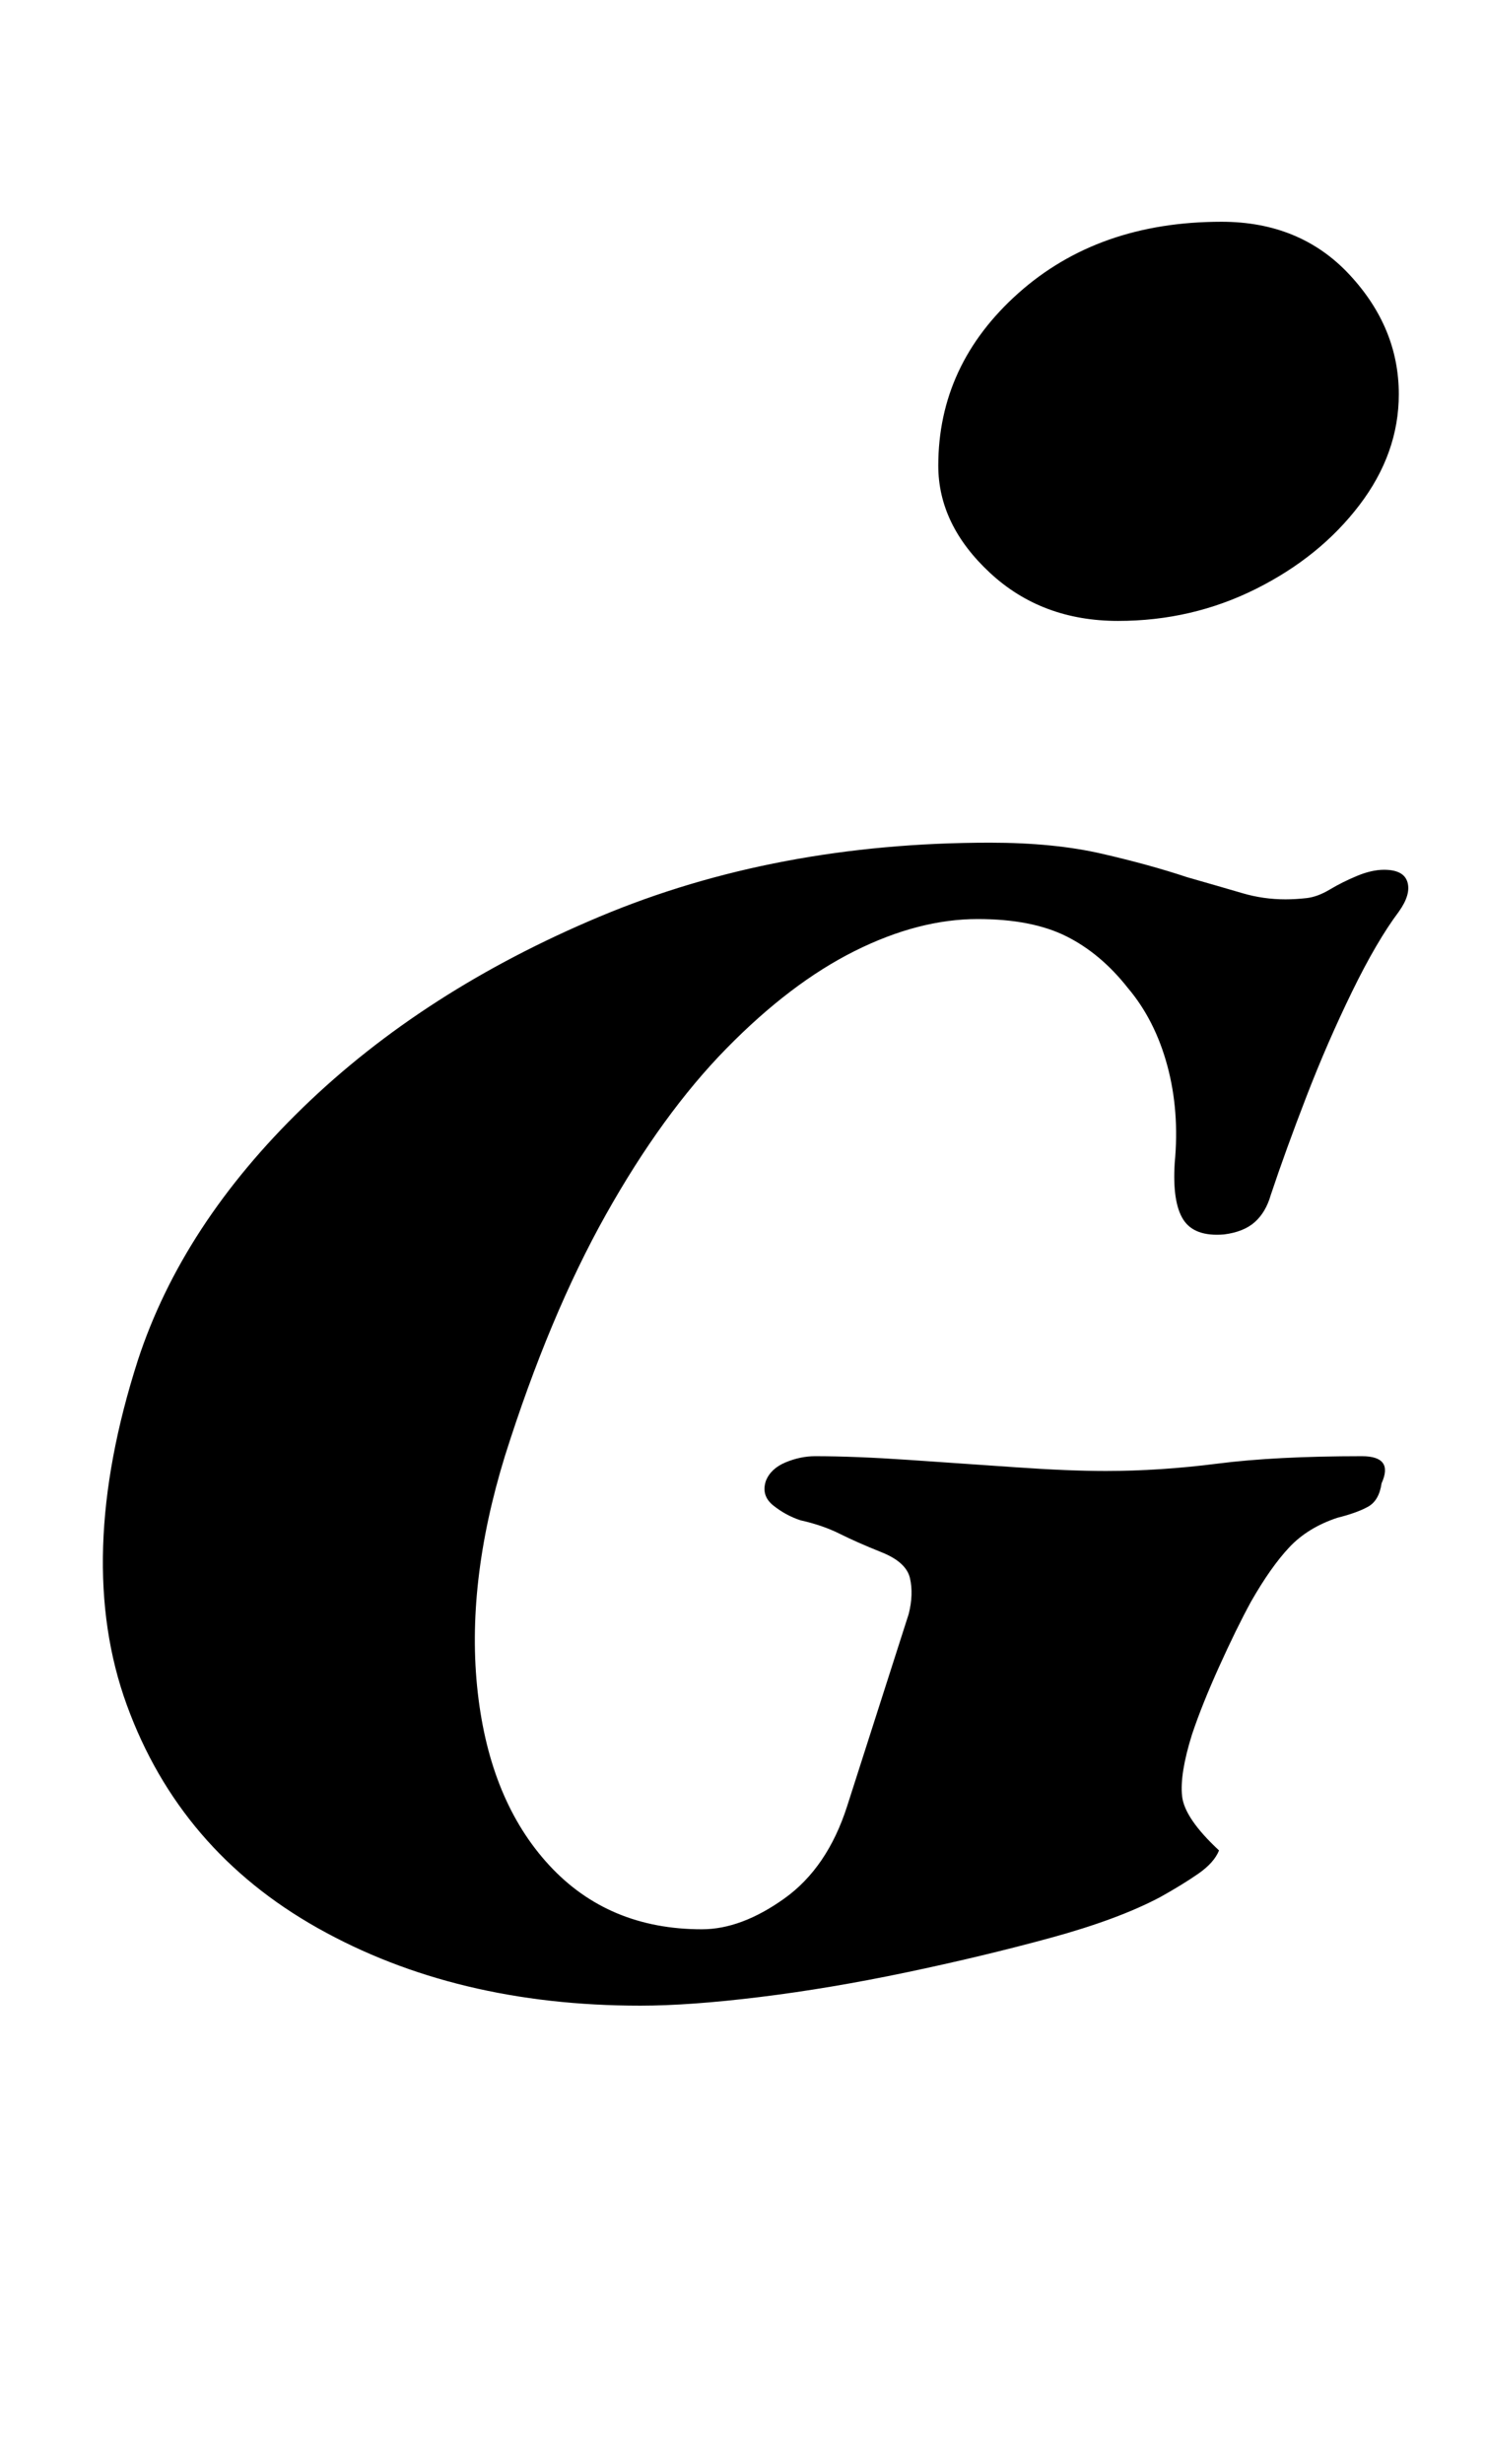 <?xml version="1.0" standalone="no"?>
<!DOCTYPE svg PUBLIC "-//W3C//DTD SVG 1.1//EN" "http://www.w3.org/Graphics/SVG/1.1/DTD/svg11.dtd" >
<svg xmlns="http://www.w3.org/2000/svg" xmlns:xlink="http://www.w3.org/1999/xlink" version="1.1" viewBox="-10 0 603 1000">
  <g transform="matrix(1 0 0 -1 0 800)">
   <path fill="currentColor"
d="M250 -14q-75 0 -131 31.5t-77.5 90.5t4.5 140q18 55 67 102.5t120.5 77.5t158.5 30q26 0 45.5 -4.5t34.5 -9.5q14 -4 22.5 -6.5t17.5 -2.5q4 0 8.5 0.5t9.5 3.5t11 5.5t11 2.5q8 0 9.5 -5t-3.5 -12q-9 -12 -19 -32.5t-18.5 -42.5t-14.5 -40q-2 -7 -6.5 -11t-12.5 -5
q-12 -1 -16.5 6t-3.5 23q2 21 -3 39.5t-16 31.5q-11 14 -25 21t-36 7q-24 0 -50 -13t-52 -39.5t-49 -67.5t-41 -98q-16 -52 -11 -96t29 -70t62 -26q16 0 33.5 12.5t25.5 37.5l25 78q2 8 0.5 14.5t-11.5 10.5t-17 7.5t-16 5.5q-6 2 -11 6t-3 10q2 5 8 7.5t12 2.5
q16 0 38 -1.5t43.5 -3t36.5 -1.5q22 0 45.5 3t58.5 3q13 0 8 -11q-1 -7 -5.5 -9.5t-12.5 -4.5q-12 -4 -19.5 -12t-15.5 -22q-6 -11 -13 -26.5t-11 -27.5q-5 -16 -4 -25t15 -22q-2 -5 -8.5 -9.5t-15.5 -9.5q-17 -9 -44.5 -16.5t-58.5 -14t-59.5 -10t-48.5 -3.5zM444 548
q-31 0 -52 19.5t-21 43.5q0 41 32.5 70t82.5 29q32 0 52 -21.5t20 -48.5q0 -24 -16 -45t-42 -34t-56 -13z" />
  </g>

</svg>
